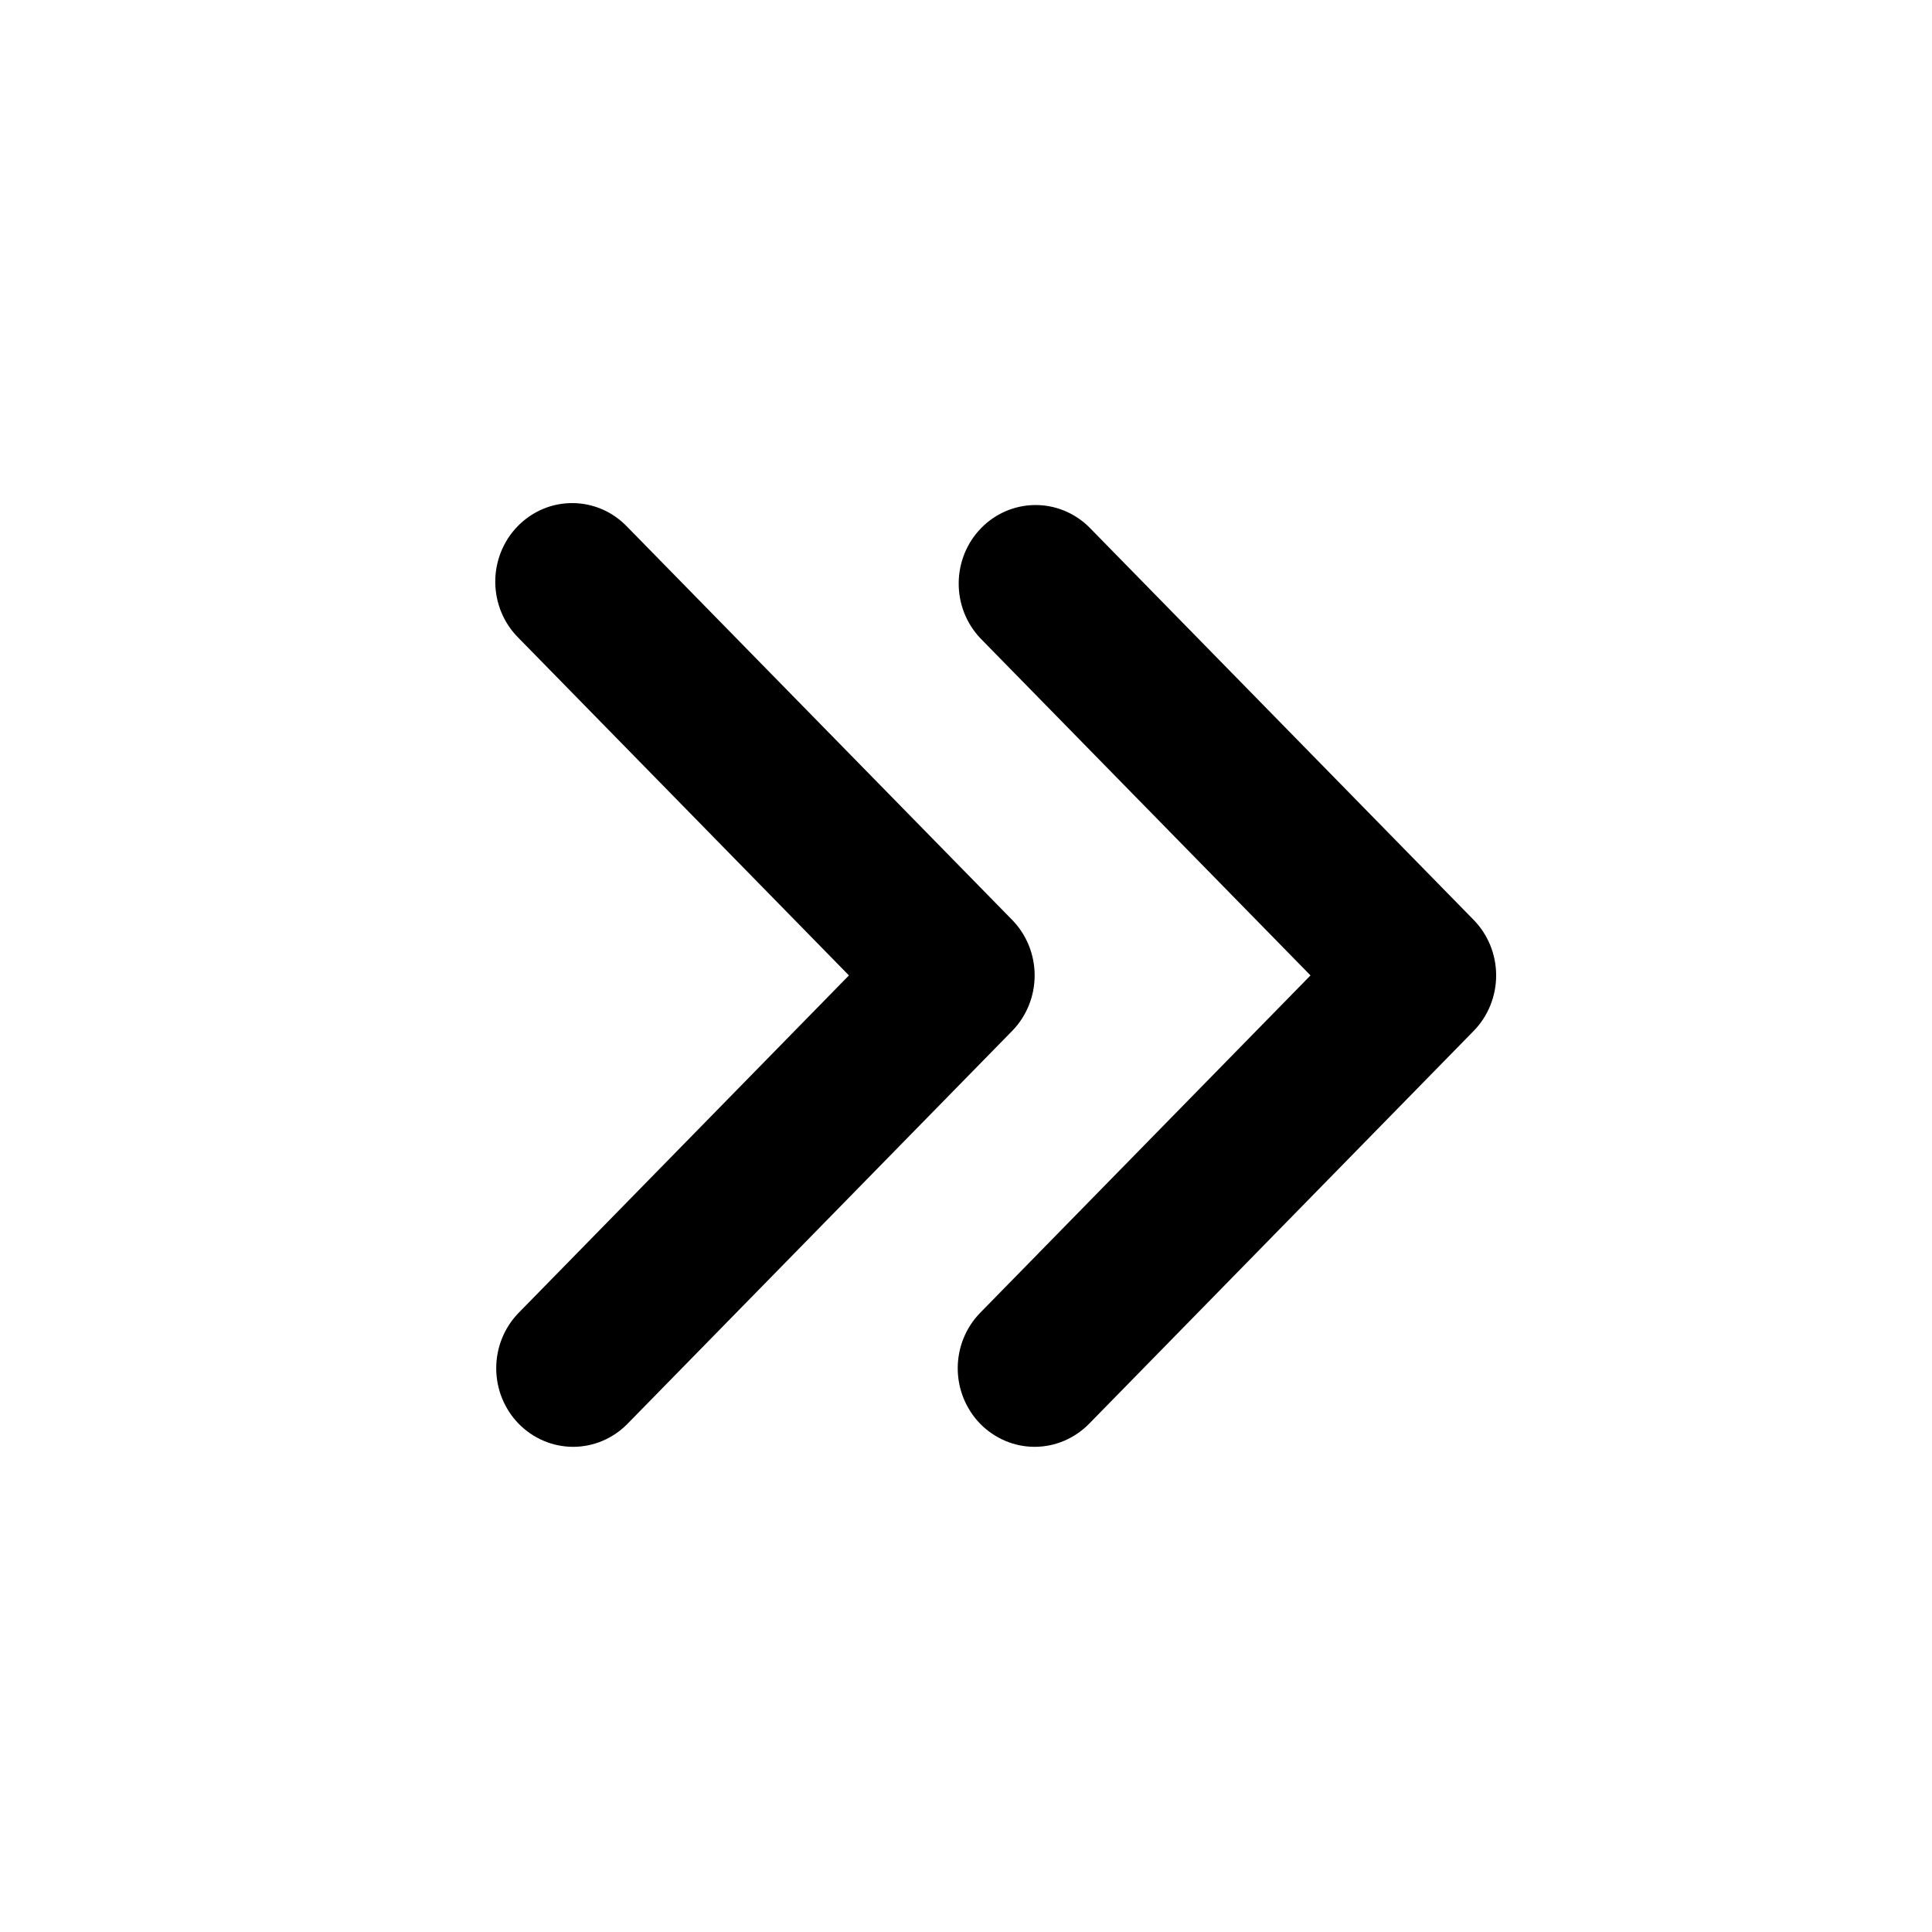 <svg width="32" height="32" viewBox="0 0 32 32" fill="none" xmlns="http://www.w3.org/2000/svg">
<g id="Group">
<path id="Vector" fill-rule="evenodd" clip-rule="evenodd" d="M8.592 23.583C8.353 23.338 8.219 23.008 8.219 22.663C8.219 22.317 8.353 21.987 8.592 21.743L14.061 16.156L8.592 10.57C8.47 10.45 8.373 10.306 8.306 10.147C8.24 9.989 8.205 9.818 8.203 9.645C8.202 9.472 8.234 9.301 8.298 9.141C8.362 8.981 8.457 8.836 8.576 8.714C8.696 8.592 8.838 8.495 8.995 8.429C9.151 8.364 9.319 8.331 9.488 8.333C9.657 8.334 9.824 8.37 9.98 8.438C10.135 8.506 10.276 8.606 10.393 8.73L16.764 15.236C17.003 15.48 17.137 15.811 17.137 16.156C17.137 16.501 17.003 16.832 16.764 17.076L10.393 23.583C10.155 23.826 9.831 23.964 9.493 23.964C9.155 23.964 8.831 23.826 8.592 23.583ZM16.236 23.583C15.997 23.338 15.863 23.008 15.863 22.663C15.863 22.317 15.997 21.987 16.236 21.743L21.706 16.156L16.236 10.57C16.004 10.324 15.876 9.996 15.879 9.655C15.882 9.313 16.015 8.987 16.252 8.746C16.488 8.504 16.808 8.368 17.142 8.365C17.476 8.362 17.797 8.493 18.038 8.73L24.408 15.236C24.647 15.48 24.781 15.811 24.781 16.156C24.781 16.501 24.647 16.832 24.408 17.076L18.038 23.583C17.799 23.826 17.475 23.964 17.137 23.964C16.799 23.964 16.475 23.826 16.236 23.583Z" fill="black"/>
</g>
</svg>
